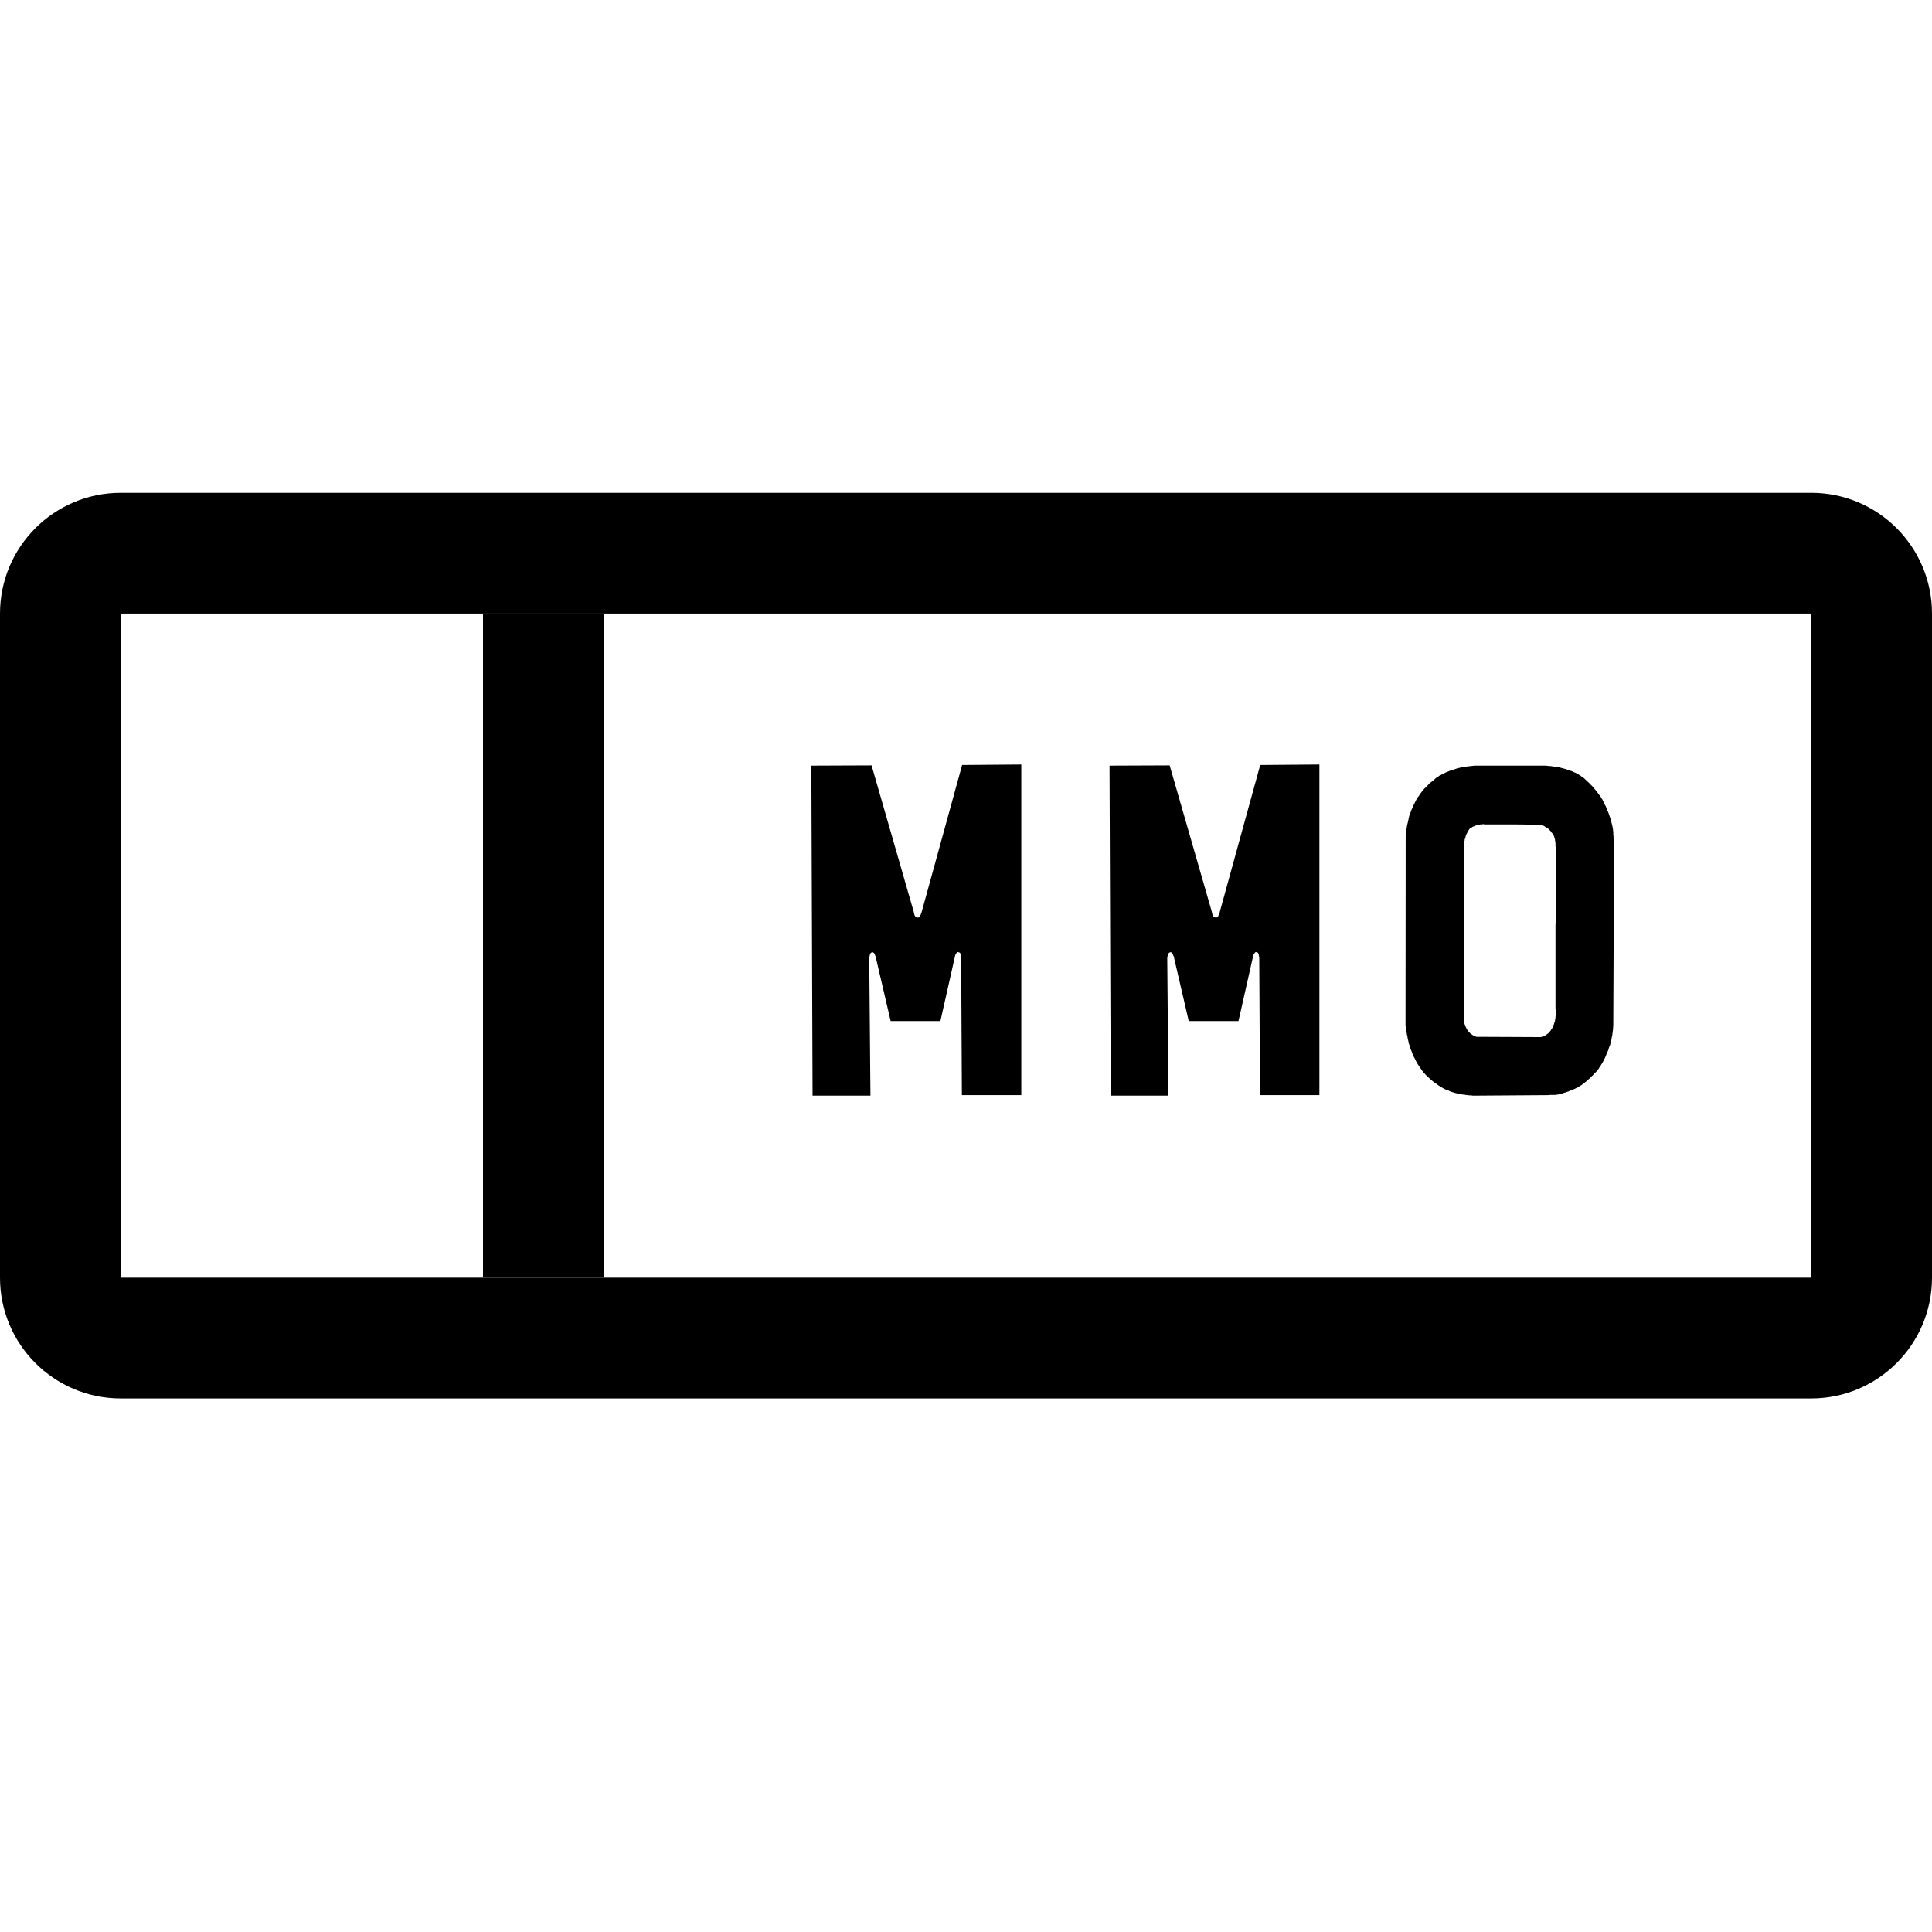 <svg
  width="24"
  height="24"
  viewBox="0 0 24 24"
  fill="none"
  xmlns="http://www.w3.org/2000/svg"
>
  <path
    fill-rule="evenodd"
    clip-rule="evenodd"
    d="M6 15.872V7.622H7.5V15.872H6Z"
    fill="currentColor"
  />
  <path
    d="M11.952 9.503L12.687 9.497V13.604H11.949L11.94 11.899V11.893L11.937 11.884V11.876L11.934 11.87V11.858L11.931 11.852V11.847L11.929 11.844V11.841L11.926 11.838L11.923 11.835L11.92 11.832H11.914L11.908 11.829H11.905L11.899 11.826L11.893 11.829L11.887 11.832L11.884 11.838L11.878 11.844L11.872 11.852L11.867 11.864L11.864 11.876L11.682 12.684H11.064L10.876 11.878L10.87 11.867L10.868 11.861V11.855L10.862 11.847L10.859 11.841L10.856 11.838L10.85 11.835L10.847 11.832L10.841 11.829H10.836L10.827 11.832L10.821 11.835L10.818 11.838L10.815 11.841L10.812 11.844L10.809 11.847V11.849L10.806 11.852V11.861L10.804 11.867V11.873L10.801 11.881V11.89L10.798 11.902L10.813 13.61H10.094L10.079 9.511L10.827 9.508L11.352 11.331V11.337L11.354 11.34V11.346L11.357 11.351V11.357L11.36 11.366L11.363 11.372L11.366 11.378L11.369 11.383L11.374 11.389L11.377 11.392L11.383 11.395H11.389L11.398 11.398H11.413V11.395H11.419L11.422 11.392L11.425 11.389L11.428 11.386L11.431 11.383V11.38L11.433 11.375V11.369L11.439 11.36L11.442 11.345L11.445 11.34L11.448 11.334L11.952 9.503ZM15.655 9.503L16.39 9.497V13.604H15.652L15.643 11.899V11.893L15.64 11.884V11.876L15.637 11.87V11.858L15.634 11.852V11.847L15.631 11.844V11.841L15.628 11.838L15.625 11.835L15.622 11.832H15.617L15.611 11.829H15.608L15.602 11.826L15.596 11.829L15.59 11.832L15.588 11.838L15.582 11.844L15.576 11.852L15.57 11.864L15.567 11.876L15.385 12.684H14.767L14.58 11.878L14.574 11.867L14.571 11.861V11.855L14.565 11.847L14.562 11.841L14.559 11.838L14.554 11.835L14.551 11.832L14.545 11.829H14.539L14.53 11.832L14.524 11.835L14.521 11.838L14.518 11.841L14.515 11.844L14.512 11.847V11.849L14.509 11.852V11.861L14.506 11.867V11.873L14.503 11.881V11.89L14.5 11.902L14.515 13.61H13.798L13.783 9.511L14.53 9.508L15.055 11.331V11.337L15.057 11.34V11.346L15.06 11.351V11.357L15.063 11.366L15.066 11.372L15.069 11.378L15.072 11.383L15.078 11.389L15.081 11.392L15.087 11.395H15.092L15.101 11.398H15.116V11.395H15.121L15.124 11.392L15.127 11.389L15.13 11.386L15.133 11.383V11.38L15.136 11.375V11.369L15.142 11.36L15.145 11.345L15.148 11.34L15.151 11.334L15.655 9.503ZM19.809 9.801L19.841 9.839L19.853 9.857L19.868 9.877L19.883 9.895L19.894 9.915L19.906 9.933L19.915 9.954L19.927 9.974L19.935 9.995L19.947 10.015L19.956 10.038L19.964 10.062L19.976 10.085L19.985 10.109L19.994 10.135L20.002 10.159L20.011 10.185L20.017 10.212L20.023 10.235L20.029 10.261L20.035 10.287L20.038 10.314L20.041 10.341V10.367L20.044 10.393V10.419L20.047 10.449V10.478L20.05 10.504V10.566L20.041 12.675V12.729L20.038 12.781L20.035 12.807L20.032 12.819V12.834L20.029 12.846V12.861L20.026 12.872L20.023 12.883L20.02 12.895V12.907L20.017 12.918L20.014 12.93L20.011 12.942L20.008 12.945V12.954L20.005 12.966H20.003V12.977L19.994 12.998L19.986 13.018L19.98 13.041L19.971 13.062L19.96 13.085L19.951 13.109L19.942 13.132L19.93 13.156L19.924 13.167L19.918 13.179L19.915 13.185L19.912 13.191L19.906 13.203L19.9 13.212L19.892 13.223L19.889 13.229L19.886 13.235L19.88 13.247L19.877 13.25L19.871 13.255L19.866 13.264L19.863 13.27L19.86 13.276L19.851 13.285L19.845 13.29L19.842 13.296L19.837 13.305L19.831 13.311L19.828 13.314L19.819 13.323L19.816 13.329L19.81 13.332L19.801 13.341L19.798 13.347L19.792 13.352L19.783 13.361L19.766 13.376L19.751 13.393L19.731 13.41L19.714 13.425L19.711 13.428L19.705 13.434L19.696 13.44L19.678 13.455L19.666 13.463L19.657 13.47L19.649 13.478L19.637 13.484L19.628 13.49L19.622 13.493L19.617 13.496L19.593 13.511L19.582 13.516L19.57 13.522L19.546 13.533L19.52 13.542L19.508 13.548L19.499 13.551L19.493 13.554L19.479 13.56L19.467 13.563L19.456 13.569L19.441 13.572L19.429 13.575L19.417 13.581L19.405 13.584L19.397 13.587L19.385 13.59H19.376L19.368 13.593L19.359 13.596H19.35L19.341 13.598H19.333L19.327 13.601H19.259L19.242 13.604H19.224L18.369 13.61H18.292L18.277 13.607H18.25L18.239 13.604H18.224L18.209 13.601H18.201L18.195 13.598H18.18L18.175 13.596H18.166L18.151 13.593L18.136 13.59L18.121 13.587L18.106 13.584L18.092 13.581L18.081 13.578L18.066 13.575L18.051 13.569L18.04 13.566L18.013 13.557L17.99 13.545L17.964 13.536L17.952 13.531L17.94 13.525L17.917 13.513L17.896 13.498L17.875 13.487L17.855 13.472L17.835 13.458L17.814 13.443L17.794 13.428L17.776 13.413L17.758 13.396L17.741 13.381L17.723 13.364L17.708 13.349L17.694 13.332L17.679 13.317L17.668 13.302L17.656 13.284L17.644 13.267L17.632 13.25L17.62 13.232L17.609 13.215L17.597 13.194L17.586 13.173L17.577 13.153L17.565 13.132L17.554 13.11L17.545 13.086L17.536 13.062L17.527 13.041L17.518 13.015L17.512 12.992L17.503 12.969L17.497 12.942L17.492 12.918L17.486 12.895L17.483 12.872L17.477 12.851L17.474 12.831L17.471 12.813L17.468 12.795L17.465 12.78L17.463 12.766V12.755L17.46 12.743V12.722L17.462 10.367L17.468 10.326L17.474 10.288L17.48 10.25L17.489 10.215L17.495 10.188L17.5 10.161L17.506 10.135L17.515 10.112L17.524 10.089L17.533 10.062L17.545 10.038L17.554 10.016L17.565 9.992L17.577 9.969L17.588 9.945L17.6 9.924L17.612 9.904L17.627 9.886L17.638 9.866L17.653 9.848L17.665 9.831L17.68 9.813L17.695 9.795L17.712 9.78L17.729 9.763L17.744 9.746L17.761 9.728L17.782 9.713L17.803 9.696L17.82 9.681L17.84 9.663L17.861 9.652L17.878 9.637L17.902 9.626L17.92 9.614L17.943 9.605L17.963 9.594L17.987 9.585L18.007 9.576L18.034 9.567L18.057 9.561L18.081 9.552L18.107 9.543L18.136 9.537L18.16 9.532L18.186 9.529L18.212 9.523L18.239 9.52L18.265 9.517L18.292 9.514L18.318 9.511H19.197L19.232 9.514L19.249 9.517H19.267L19.285 9.52L19.305 9.523L19.326 9.526L19.343 9.529L19.367 9.532L19.387 9.537L19.408 9.543L19.432 9.549L19.454 9.555L19.478 9.564L19.501 9.57L19.513 9.576L19.525 9.579L19.549 9.591L19.557 9.594L19.569 9.599L19.592 9.611L19.613 9.623L19.621 9.629L19.633 9.634L19.642 9.643L19.651 9.649L19.66 9.658L19.672 9.663L19.689 9.678L19.707 9.696L19.724 9.711L19.742 9.728L19.759 9.746L19.777 9.763L19.792 9.781L19.809 9.801ZM19.217 10.285L19.211 10.279L19.206 10.276L19.194 10.27L19.185 10.264L19.174 10.258L19.159 10.255L19.147 10.253L19.141 10.25L19.132 10.247H19.106C18.998 10.243 18.889 10.241 18.781 10.241H18.438L18.43 10.238H18.421L18.412 10.241H18.388L18.379 10.244L18.368 10.247L18.356 10.25L18.344 10.253L18.333 10.255L18.324 10.258L18.312 10.264L18.295 10.27L18.286 10.276L18.28 10.282L18.271 10.285L18.262 10.29L18.256 10.296L18.25 10.305L18.244 10.314L18.239 10.323L18.233 10.332L18.227 10.344L18.215 10.366L18.207 10.39L18.204 10.402L18.201 10.413L18.195 10.428V10.44L18.192 10.443V10.504L18.189 10.516V10.765L18.186 10.791V12.514L18.183 12.605V12.661L18.186 12.687L18.189 12.699L18.192 12.714L18.195 12.725L18.201 12.737L18.204 12.749L18.21 12.76L18.215 12.772L18.221 12.783L18.227 12.792L18.233 12.804L18.242 12.813L18.25 12.822L18.259 12.831L18.268 12.84L18.277 12.846L18.289 12.854L18.292 12.857L18.298 12.86L18.301 12.863L18.307 12.866L18.315 12.869L18.318 12.872H18.321L18.327 12.875H18.33L18.336 12.878H18.341V12.88H18.424L19.08 12.883H19.138L19.15 12.88L19.159 12.878L19.171 12.872L19.182 12.869L19.194 12.863L19.2 12.86L19.206 12.857L19.212 12.851L19.217 12.848L19.223 12.843L19.229 12.84L19.232 12.837L19.238 12.831L19.241 12.828L19.246 12.822L19.249 12.816L19.255 12.813L19.258 12.807L19.264 12.801L19.267 12.795L19.27 12.789L19.279 12.778L19.285 12.766L19.294 12.743L19.3 12.731L19.303 12.728V12.722L19.306 12.717L19.308 12.705L19.311 12.699L19.314 12.693L19.317 12.681V12.669H19.32V12.654L19.323 12.643V12.628L19.326 12.617V12.544L19.323 12.535V11.489L19.326 11.445V10.536L19.323 10.507V10.481L19.32 10.452L19.317 10.44V10.425L19.311 10.413L19.308 10.402L19.306 10.39L19.3 10.379L19.294 10.367L19.288 10.358L19.279 10.347L19.27 10.338L19.264 10.326L19.255 10.317L19.246 10.308L19.238 10.299L19.226 10.29L19.217 10.284V10.285Z"
    fill="currentColor"
  />
  <path
    fill-rule="evenodd"
    clip-rule="evenodd"
    d="M0 7.622C0 6.793 0.672 6.122 1.5 6.122H22.5C23.328 6.122 24 6.793 24 7.622V15.872C24 16.7 23.328 17.372 22.5 17.372H1.5C0.672 17.372 0 16.7 0 15.872V7.622ZM22.5 7.622H1.5V15.872H22.5V7.622Z"
    fill="currentColor"
  />
</svg>
